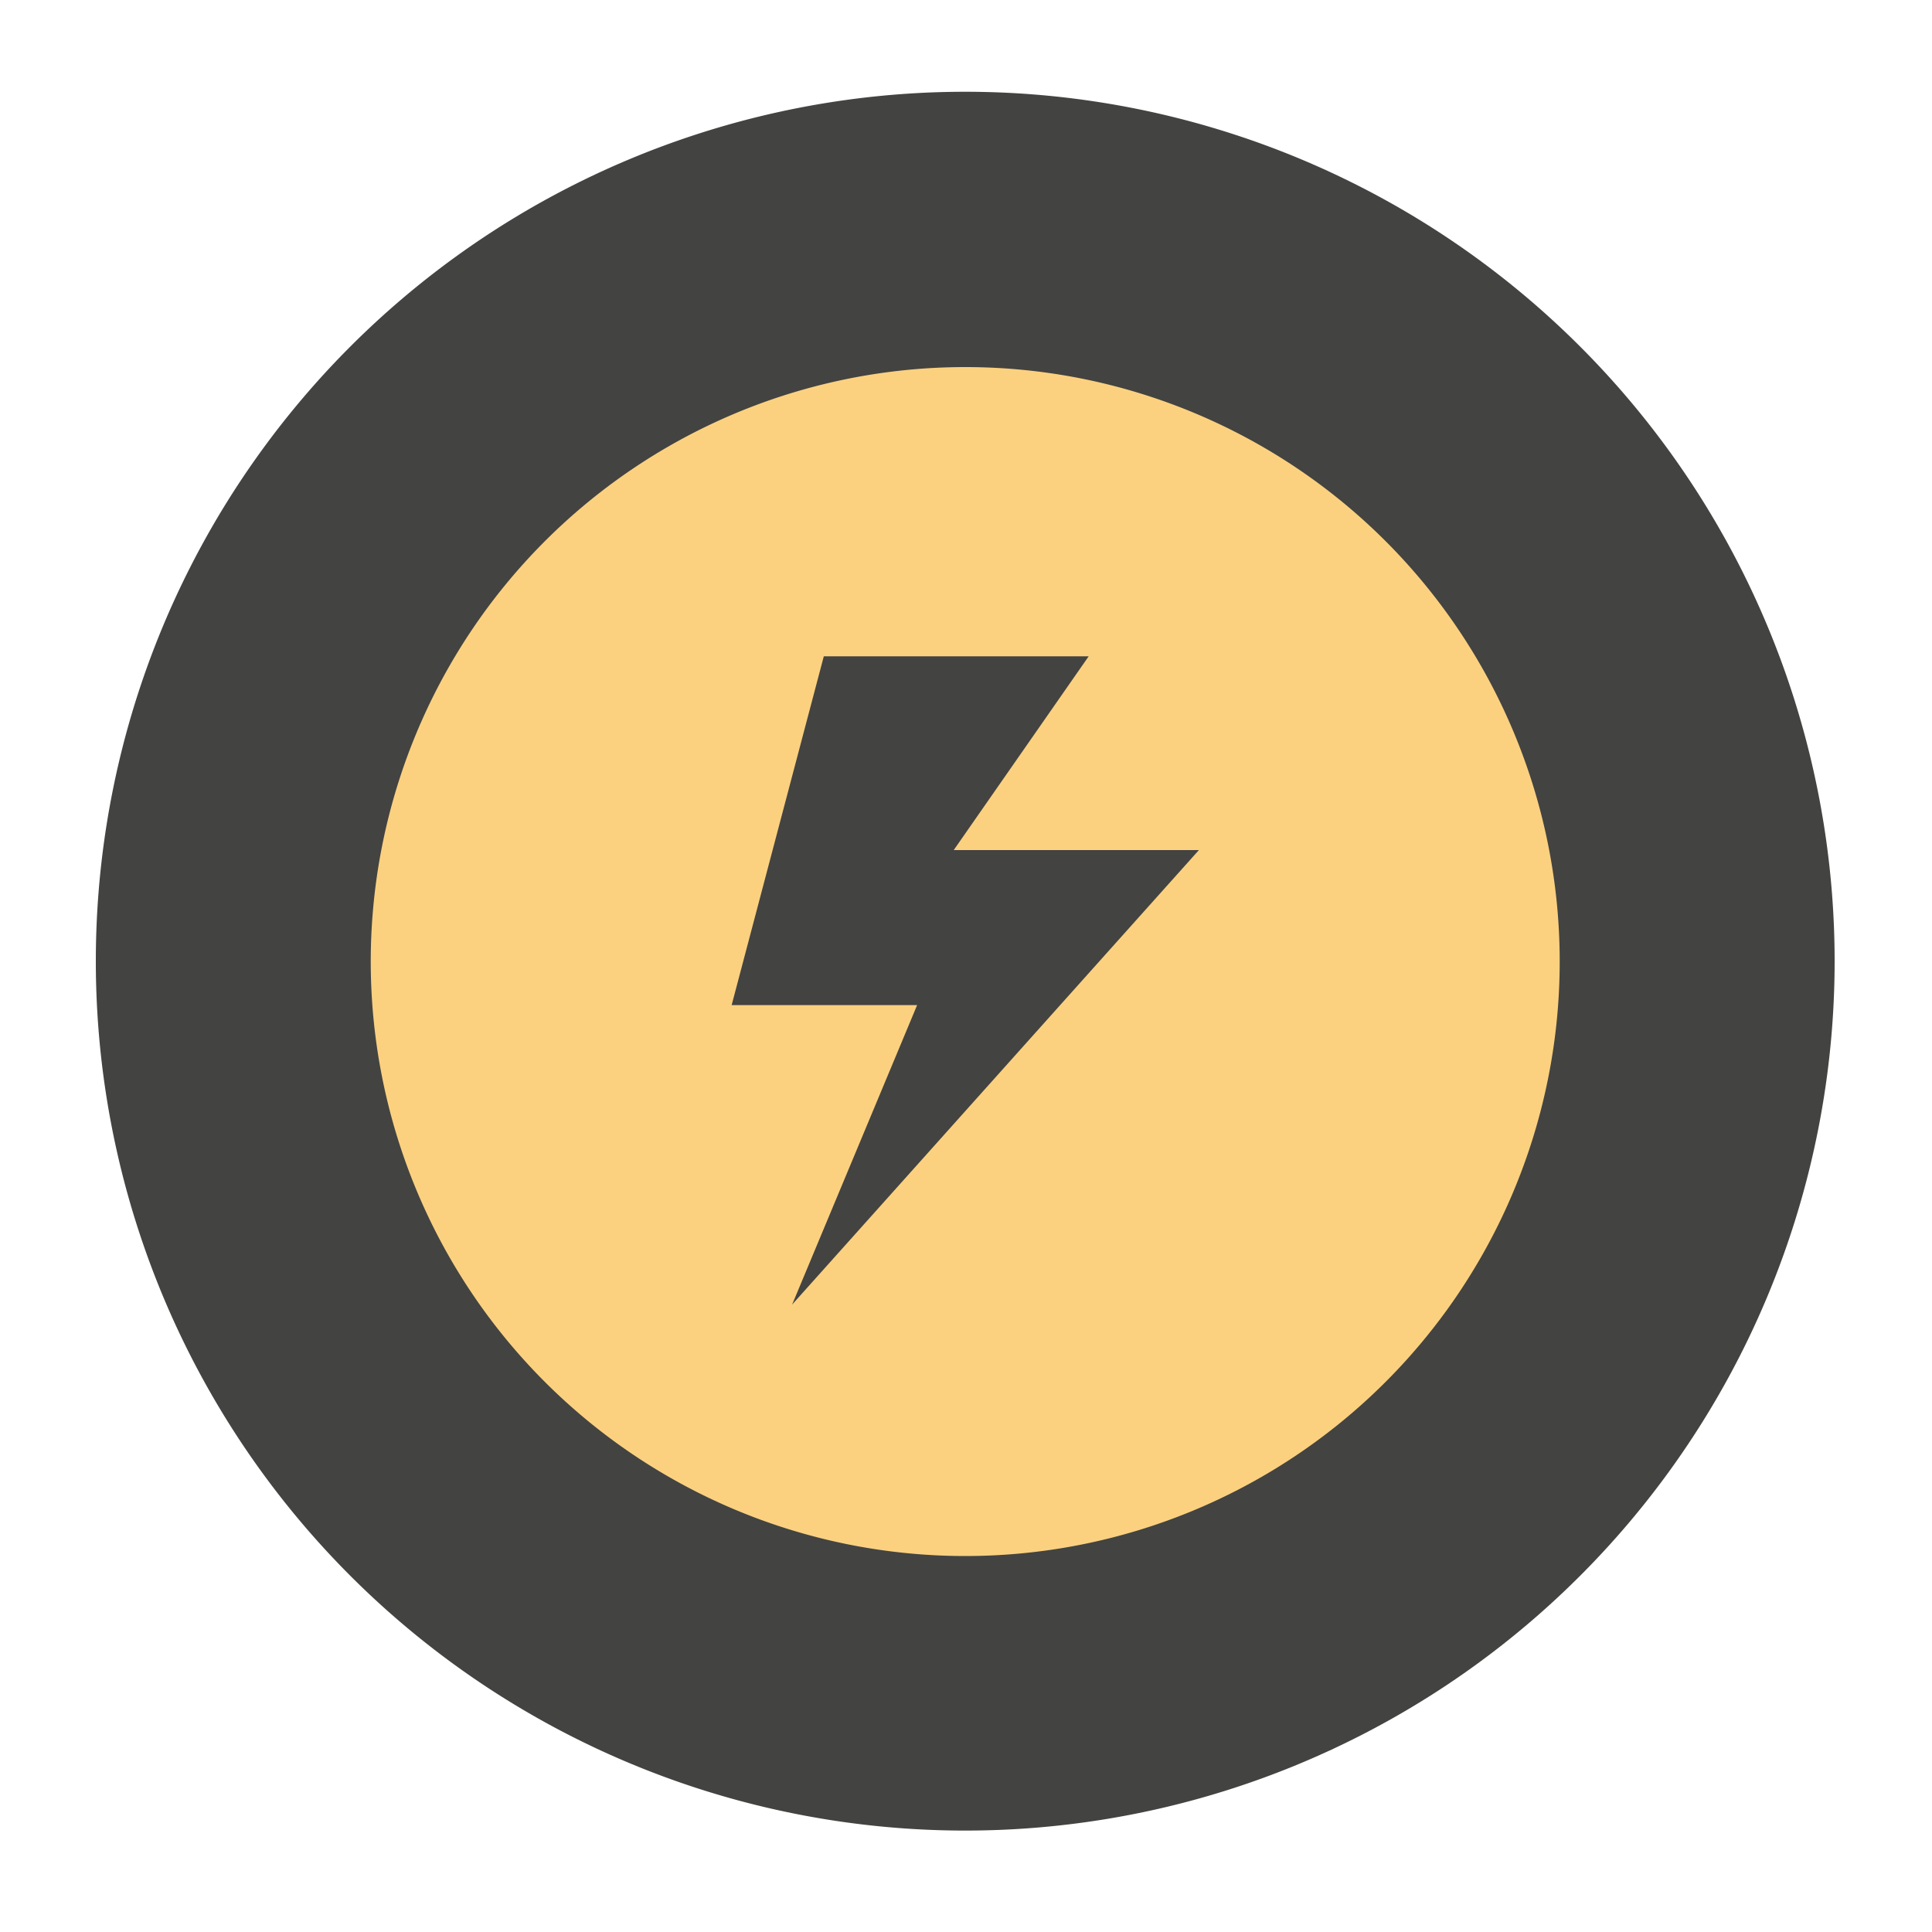 <?xml version="1.0" standalone="no"?><!DOCTYPE svg PUBLIC "-//W3C//DTD SVG 1.1//EN" "http://www.w3.org/Graphics/SVG/1.1/DTD/svg11.dtd"><svg t="1748796811697" class="icon" viewBox="0 0 1024 1024" version="1.1" xmlns="http://www.w3.org/2000/svg" p-id="66098" xmlns:xlink="http://www.w3.org/1999/xlink" width="200" height="200"><path d="M511.59 509.44m-460.8 0a460.8 460.8 0 1 0 921.6 0 460.8 460.8 0 1 0-921.6 0Z" fill="#434341" p-id="66099"></path><path d="M511.59 194.56a315.085 315.085 0 1 0 315.085 314.88A315.034 315.034 0 0 0 511.59 194.56zM419.84 691.456l66.253-158.72h-98.304l48.845-184.883h140.39L505.498 450.56h129.946z" fill="#FBD180" p-id="66100"></path></svg>